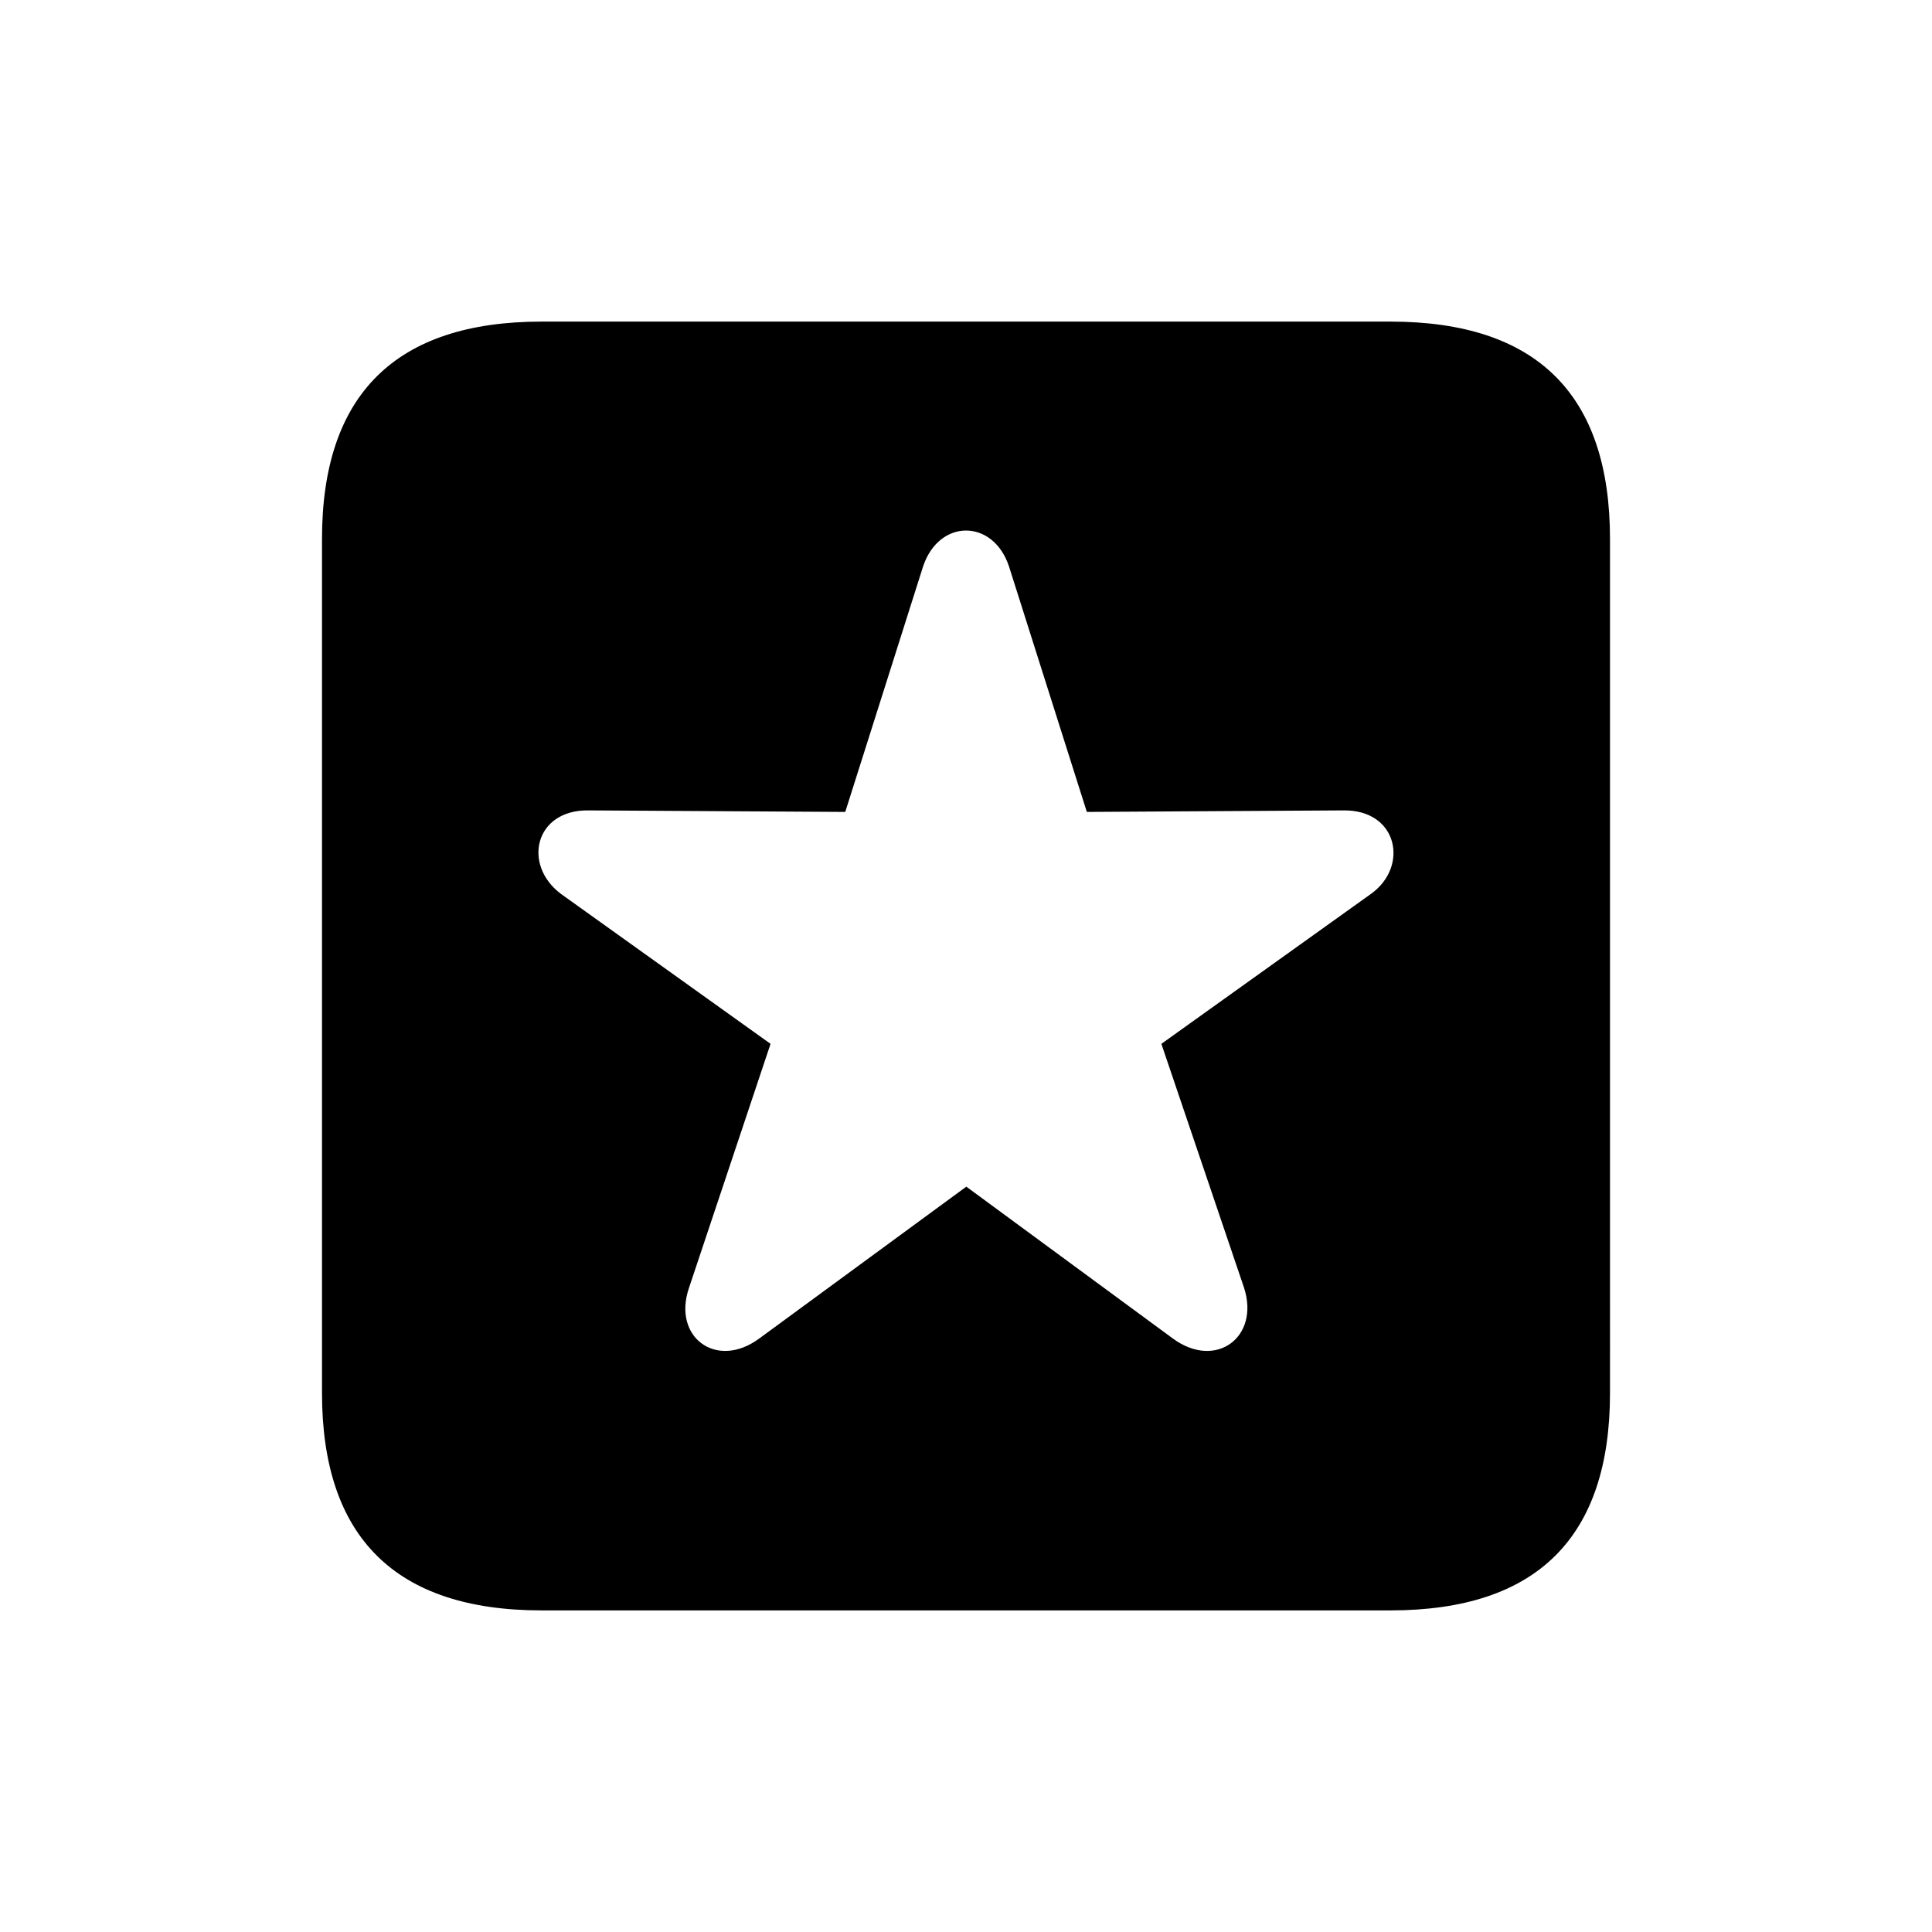 <svg class="icon" xmlns="http://www.w3.org/2000/svg" viewBox="0 0 24 24" width="24" height="24" aria-hidden="true" fill="currentColor"><path d="M6.727 20.005h10.545c1.823 0 2.728-.91 2.728-2.7V6.695c0-1.79-.905-2.7-2.728-2.7H6.728C4.915 3.995 4 4.901 4 6.695v10.61c0 1.794.915 2.7 2.728 2.7zm2.705-3.378c-.531.393-1.083-.016-.873-.629l1.013-3.031-2.6-1.86c-.485-.359-.332-1.049.338-1.04l3.19.019.967-3.05c.198-.594.87-.594 1.067 0l.967 3.05 3.189-.019c.673-.009.817.696.341 1.037l-2.604 1.863 1.027 3.03c.199.614-.351 1.023-.885.63l-2.565-1.886z"></path></svg>